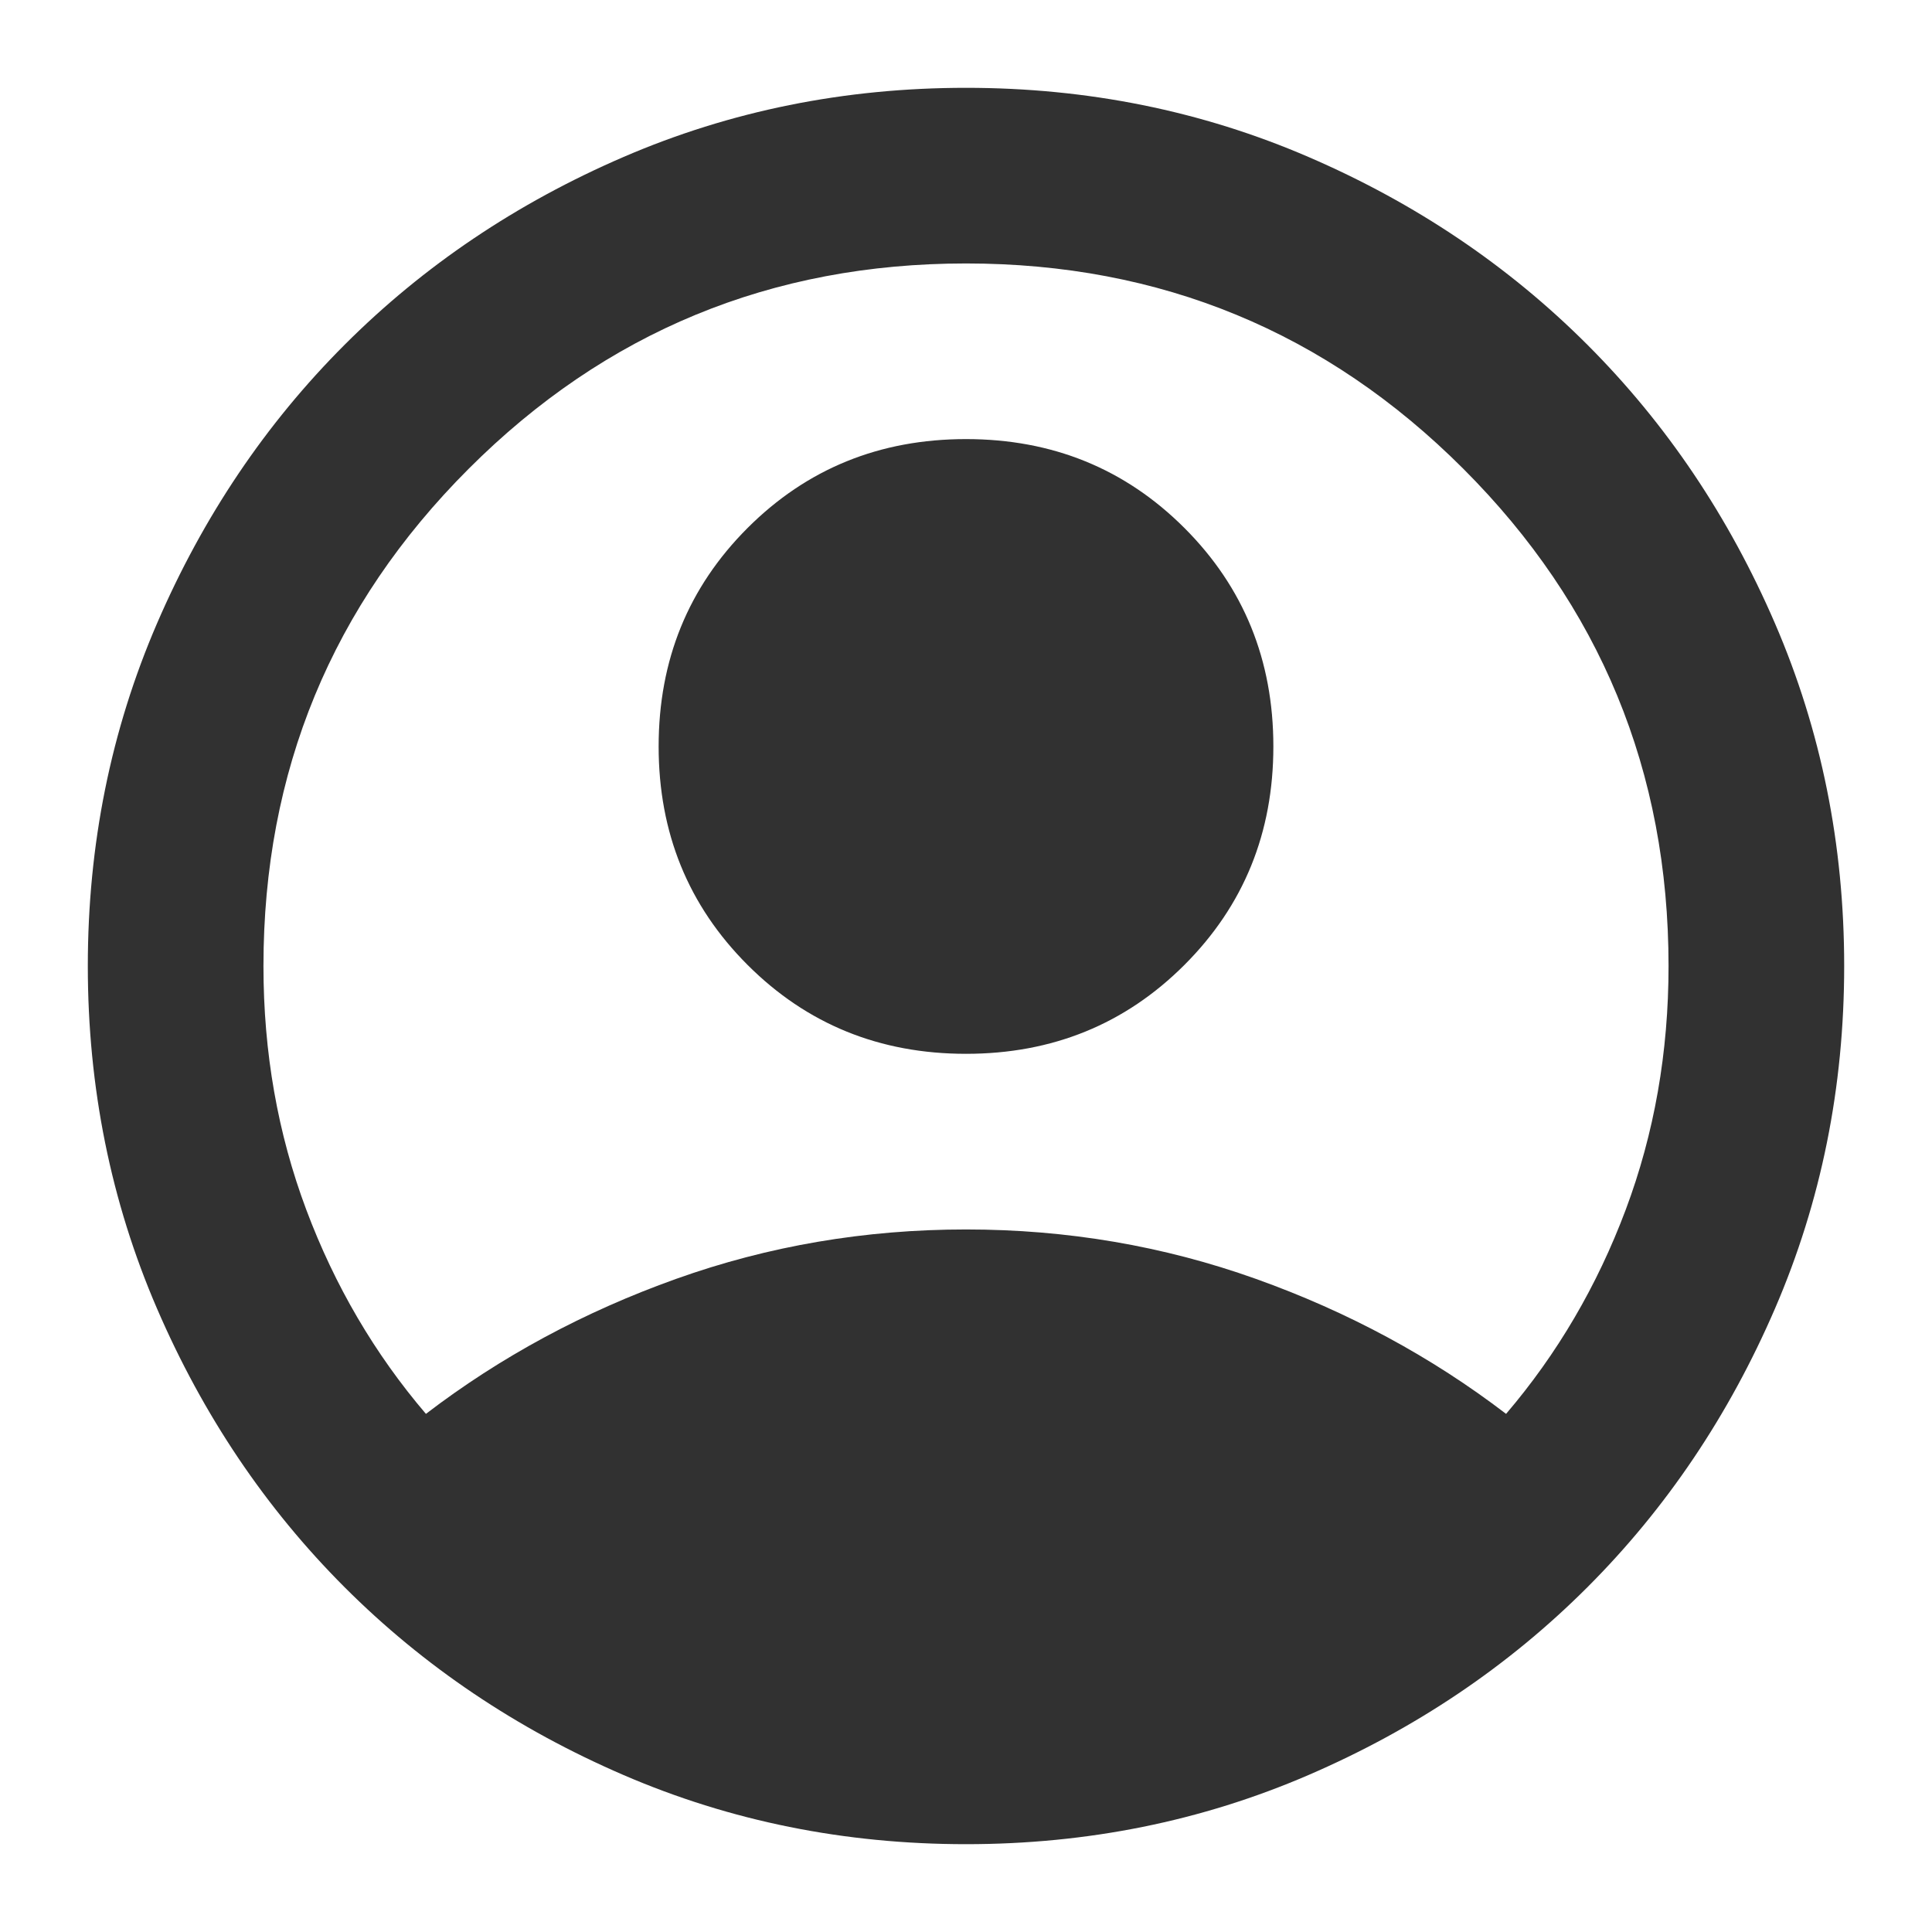 <svg width="88" height="88" viewBox="0 0 88 88" fill="none" xmlns="http://www.w3.org/2000/svg">
<g filter="url(#filter0_d_612_406)">
<path d="M19.4 60.4C22.8 57.8 26.6 55.75 30.8 54.25C35 52.75 39.4 52 44 52C48.6 52 53 52.75 57.2 54.25C61.4 55.75 65.2 57.8 68.6 60.4C70.933 57.667 72.75 54.567 74.05 51.1C75.35 47.633 76 43.933 76 40C76 31.133 72.883 23.583 66.65 17.35C60.417 11.117 52.867 8 44 8C35.133 8 27.583 11.117 21.35 17.35C15.117 23.583 12 31.133 12 40C12 43.933 12.65 47.633 13.95 51.1C15.25 54.567 17.067 57.667 19.4 60.4ZM44 44C40.067 44 36.75 42.65 34.05 39.95C31.35 37.25 30 33.933 30 30C30 26.067 31.35 22.75 34.05 20.05C36.75 17.35 40.067 16 44 16C47.933 16 51.25 17.35 53.95 20.05C56.65 22.75 58 26.067 58 30C58 33.933 56.65 37.25 53.95 39.95C51.25 42.65 47.933 44 44 44ZM44 80C38.467 80 33.267 78.95 28.4 76.85C23.533 74.75 19.3 71.9 15.7 68.3C12.1 64.7 9.25 60.467 7.15 55.6C5.05 50.733 4 45.533 4 40C4 34.467 5.05 29.267 7.15 24.4C9.25 19.533 12.1 15.3 15.7 11.7C19.3 8.1 23.533 5.25 28.4 3.15C33.267 1.05 38.467 0 44 0C49.533 0 54.733 1.05 59.6 3.15C64.467 5.25 68.7 8.1 72.3 11.7C75.9 15.3 78.75 19.533 80.85 24.4C82.95 29.267 84 34.467 84 40C84 45.533 82.95 50.733 80.85 55.6C78.75 60.467 75.9 64.7 72.3 68.3C68.7 71.9 64.467 74.75 59.6 76.85C54.733 78.95 49.533 80 44 80Z" fill="#313131"/>
</g>
<defs>
<filter id="filter0_d_612_406" x="0" y="0" width="88" height="88" filterUnits="userSpaceOnUse" color-interpolation-filters="sRGB">
<feFlood flood-opacity="0" result="BackgroundImageFix"/>
<feColorMatrix in="SourceAlpha" type="matrix" values="0 0 0 0 0 0 0 0 0 0 0 0 0 0 0 0 0 0 127 0" result="hardAlpha"/>
<feOffset dy="4"/>
<feGaussianBlur stdDeviation="2"/>
<feComposite in2="hardAlpha" operator="out"/>
<feColorMatrix type="matrix" values="0 0 0 0 0 0 0 0 0 0 0 0 0 0 0 0 0 0 0.25 0"/>
<feBlend mode="normal" in2="BackgroundImageFix" result="effect1_dropShadow_612_406"/>
<feBlend mode="normal" in="SourceGraphic" in2="effect1_dropShadow_612_406" result="shape"/>
</filter>
</defs>
</svg>
